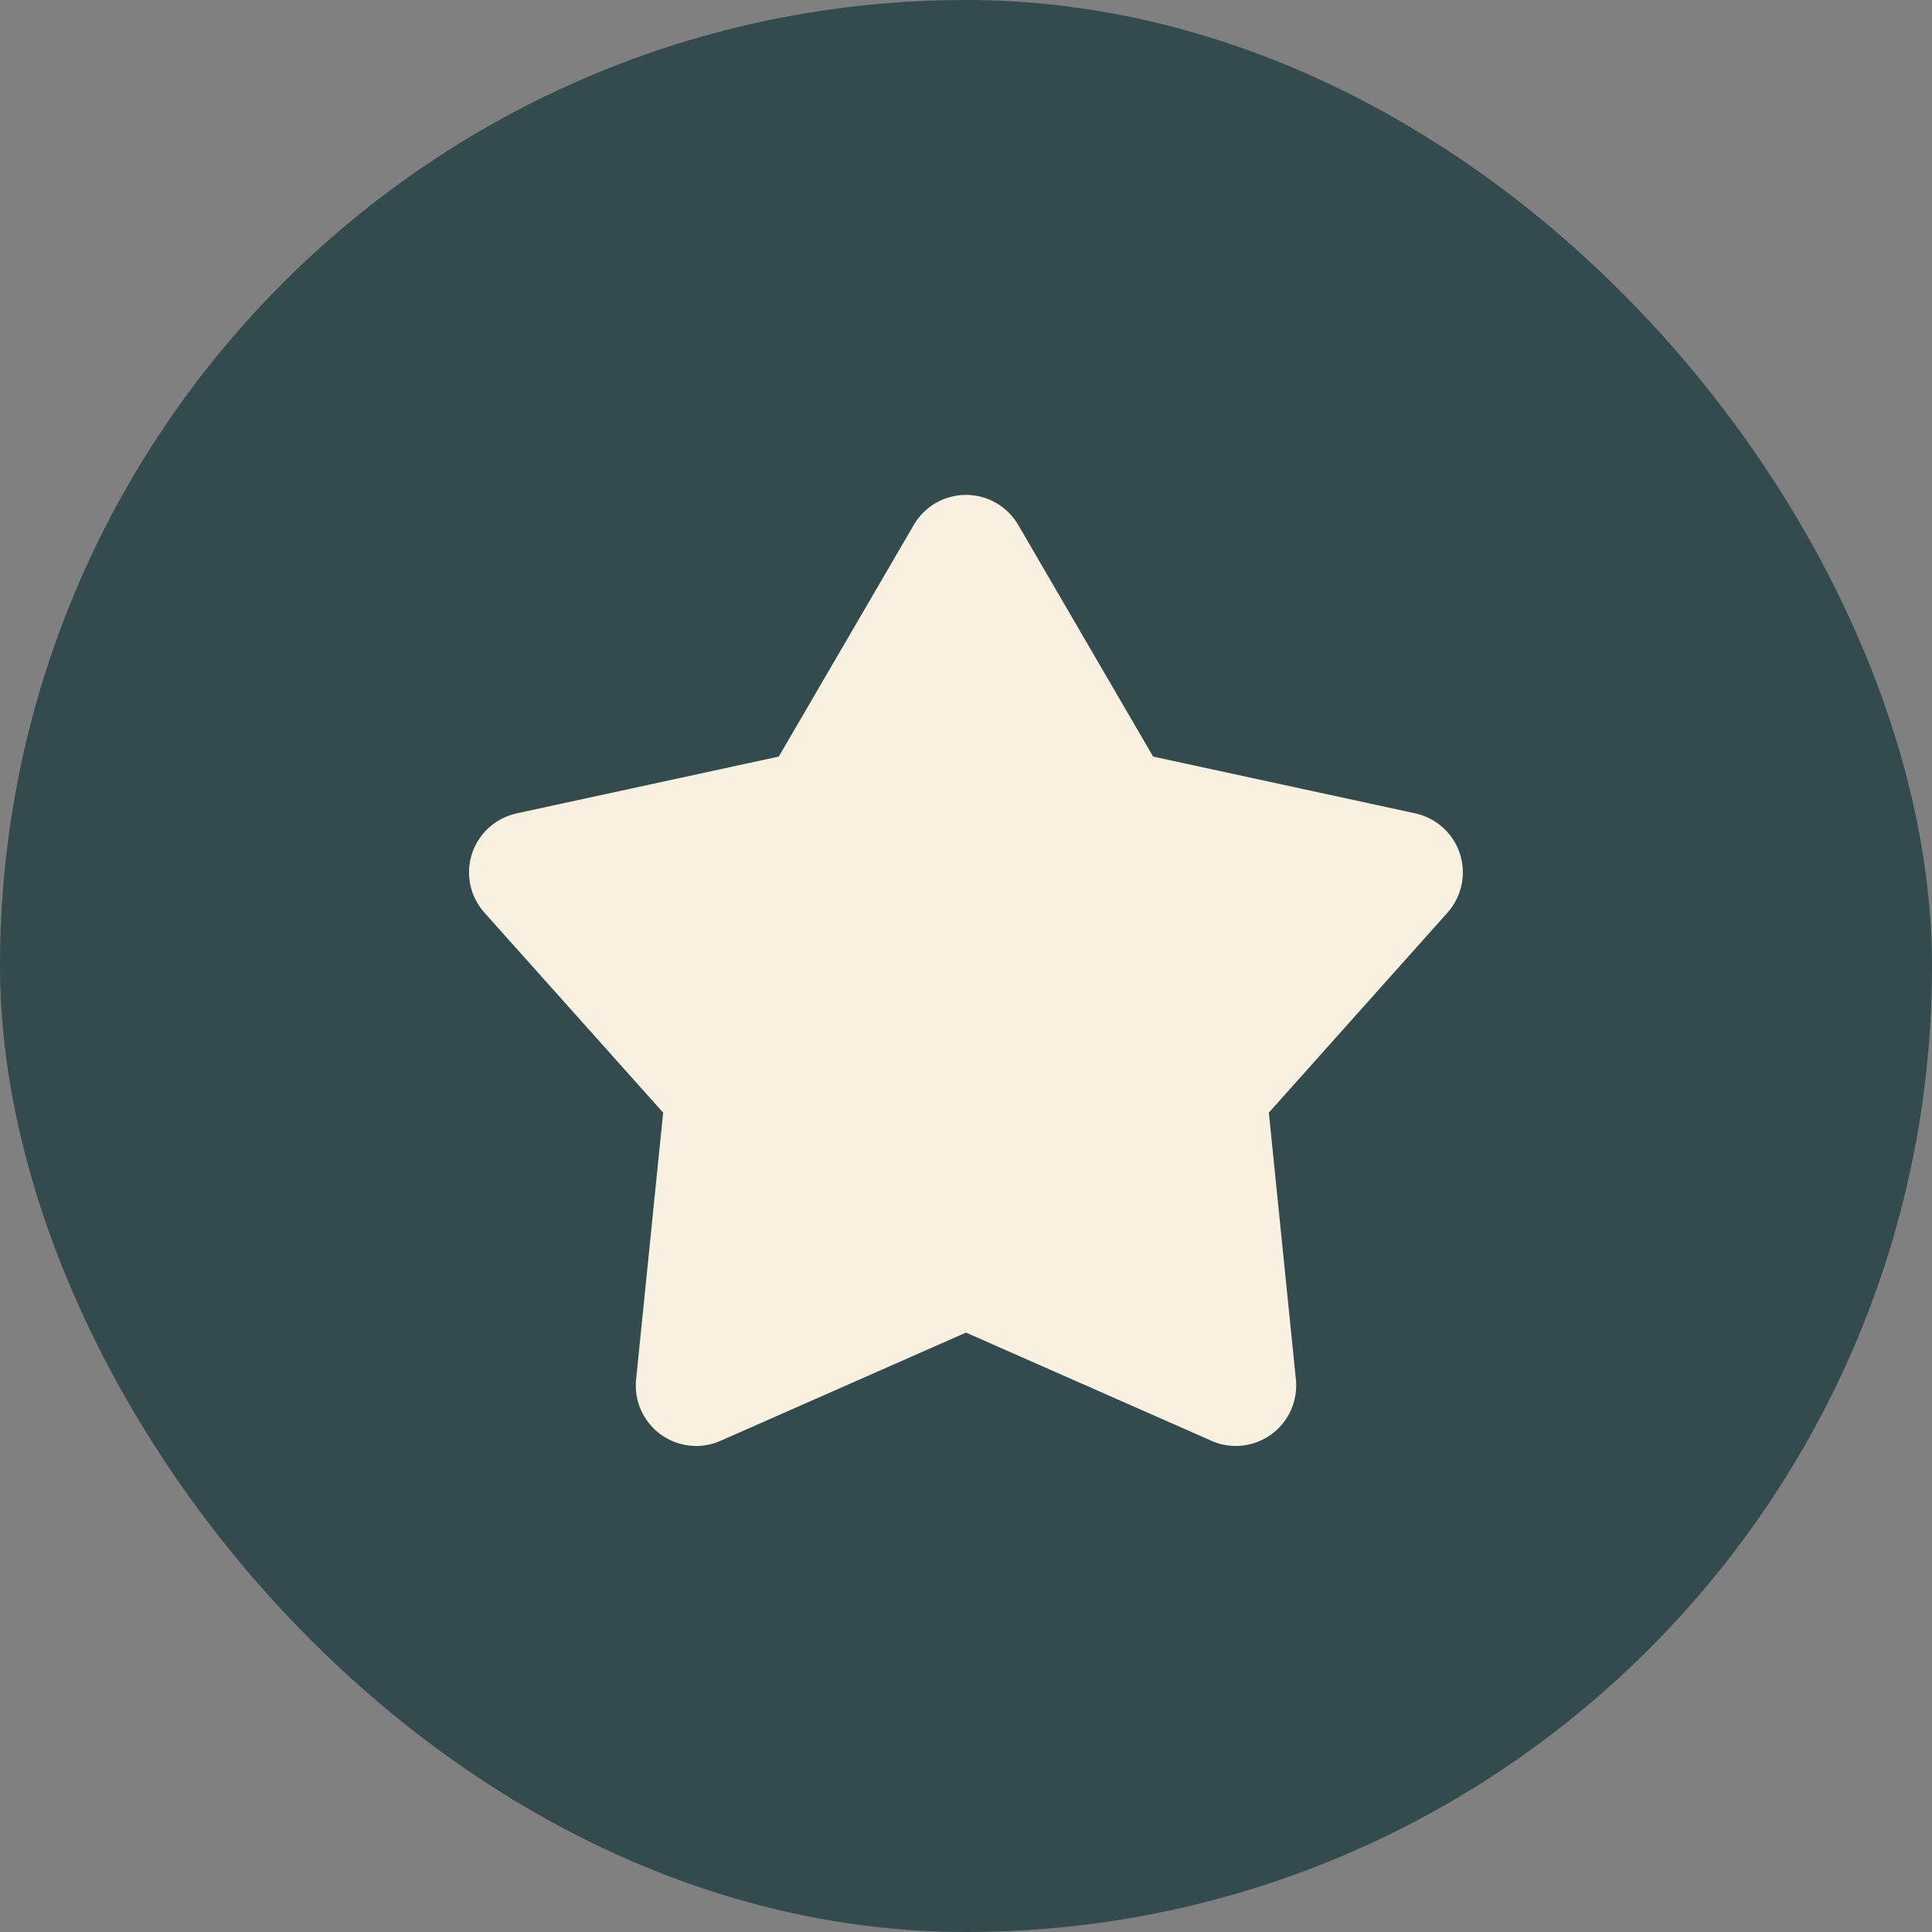 <svg width="20" height="20" viewBox="0 0 20 20" fill="none" xmlns="http://www.w3.org/2000/svg">
<rect x="0" y="0" width="20" height="20" fill="#808080" stroke="none"/>
<rect width="20" height="20" rx="10" fill="#344B4E"/>
<g clip-path="url(#clip0_1_16325)">
<path d="M9.46 5.433C9.515 5.339 9.593 5.261 9.688 5.206C9.783 5.152 9.89 5.123 10 5.123C10.109 5.123 10.216 5.152 10.311 5.206C10.406 5.261 10.485 5.339 10.54 5.433L11.937 7.832L14.651 8.42C14.758 8.444 14.857 8.494 14.938 8.568C15.019 8.641 15.079 8.734 15.113 8.838C15.147 8.942 15.152 9.053 15.13 9.16C15.107 9.267 15.057 9.366 14.985 9.447L13.135 11.518L13.415 14.28C13.426 14.389 13.408 14.499 13.363 14.599C13.319 14.698 13.249 14.785 13.16 14.849C13.072 14.913 12.968 14.953 12.859 14.965C12.751 14.977 12.641 14.96 12.541 14.915L10 13.795L7.459 14.915C7.359 14.96 7.249 14.977 7.14 14.965C7.031 14.953 6.928 14.913 6.839 14.849C6.751 14.785 6.681 14.698 6.636 14.599C6.591 14.499 6.574 14.389 6.585 14.28L6.865 11.518L5.015 9.448C4.942 9.366 4.891 9.267 4.869 9.16C4.846 9.053 4.852 8.942 4.886 8.838C4.92 8.734 4.98 8.641 5.061 8.568C5.142 8.494 5.241 8.444 5.348 8.42L8.062 7.832L9.46 5.433Z" fill="#F8F1E1"/>
</g>
<defs>
<clipPath id="clip0_1_16325">
<rect width="12" height="12" fill="white" transform="translate(4 4)"/>
</clipPath>
</defs>
</svg>
